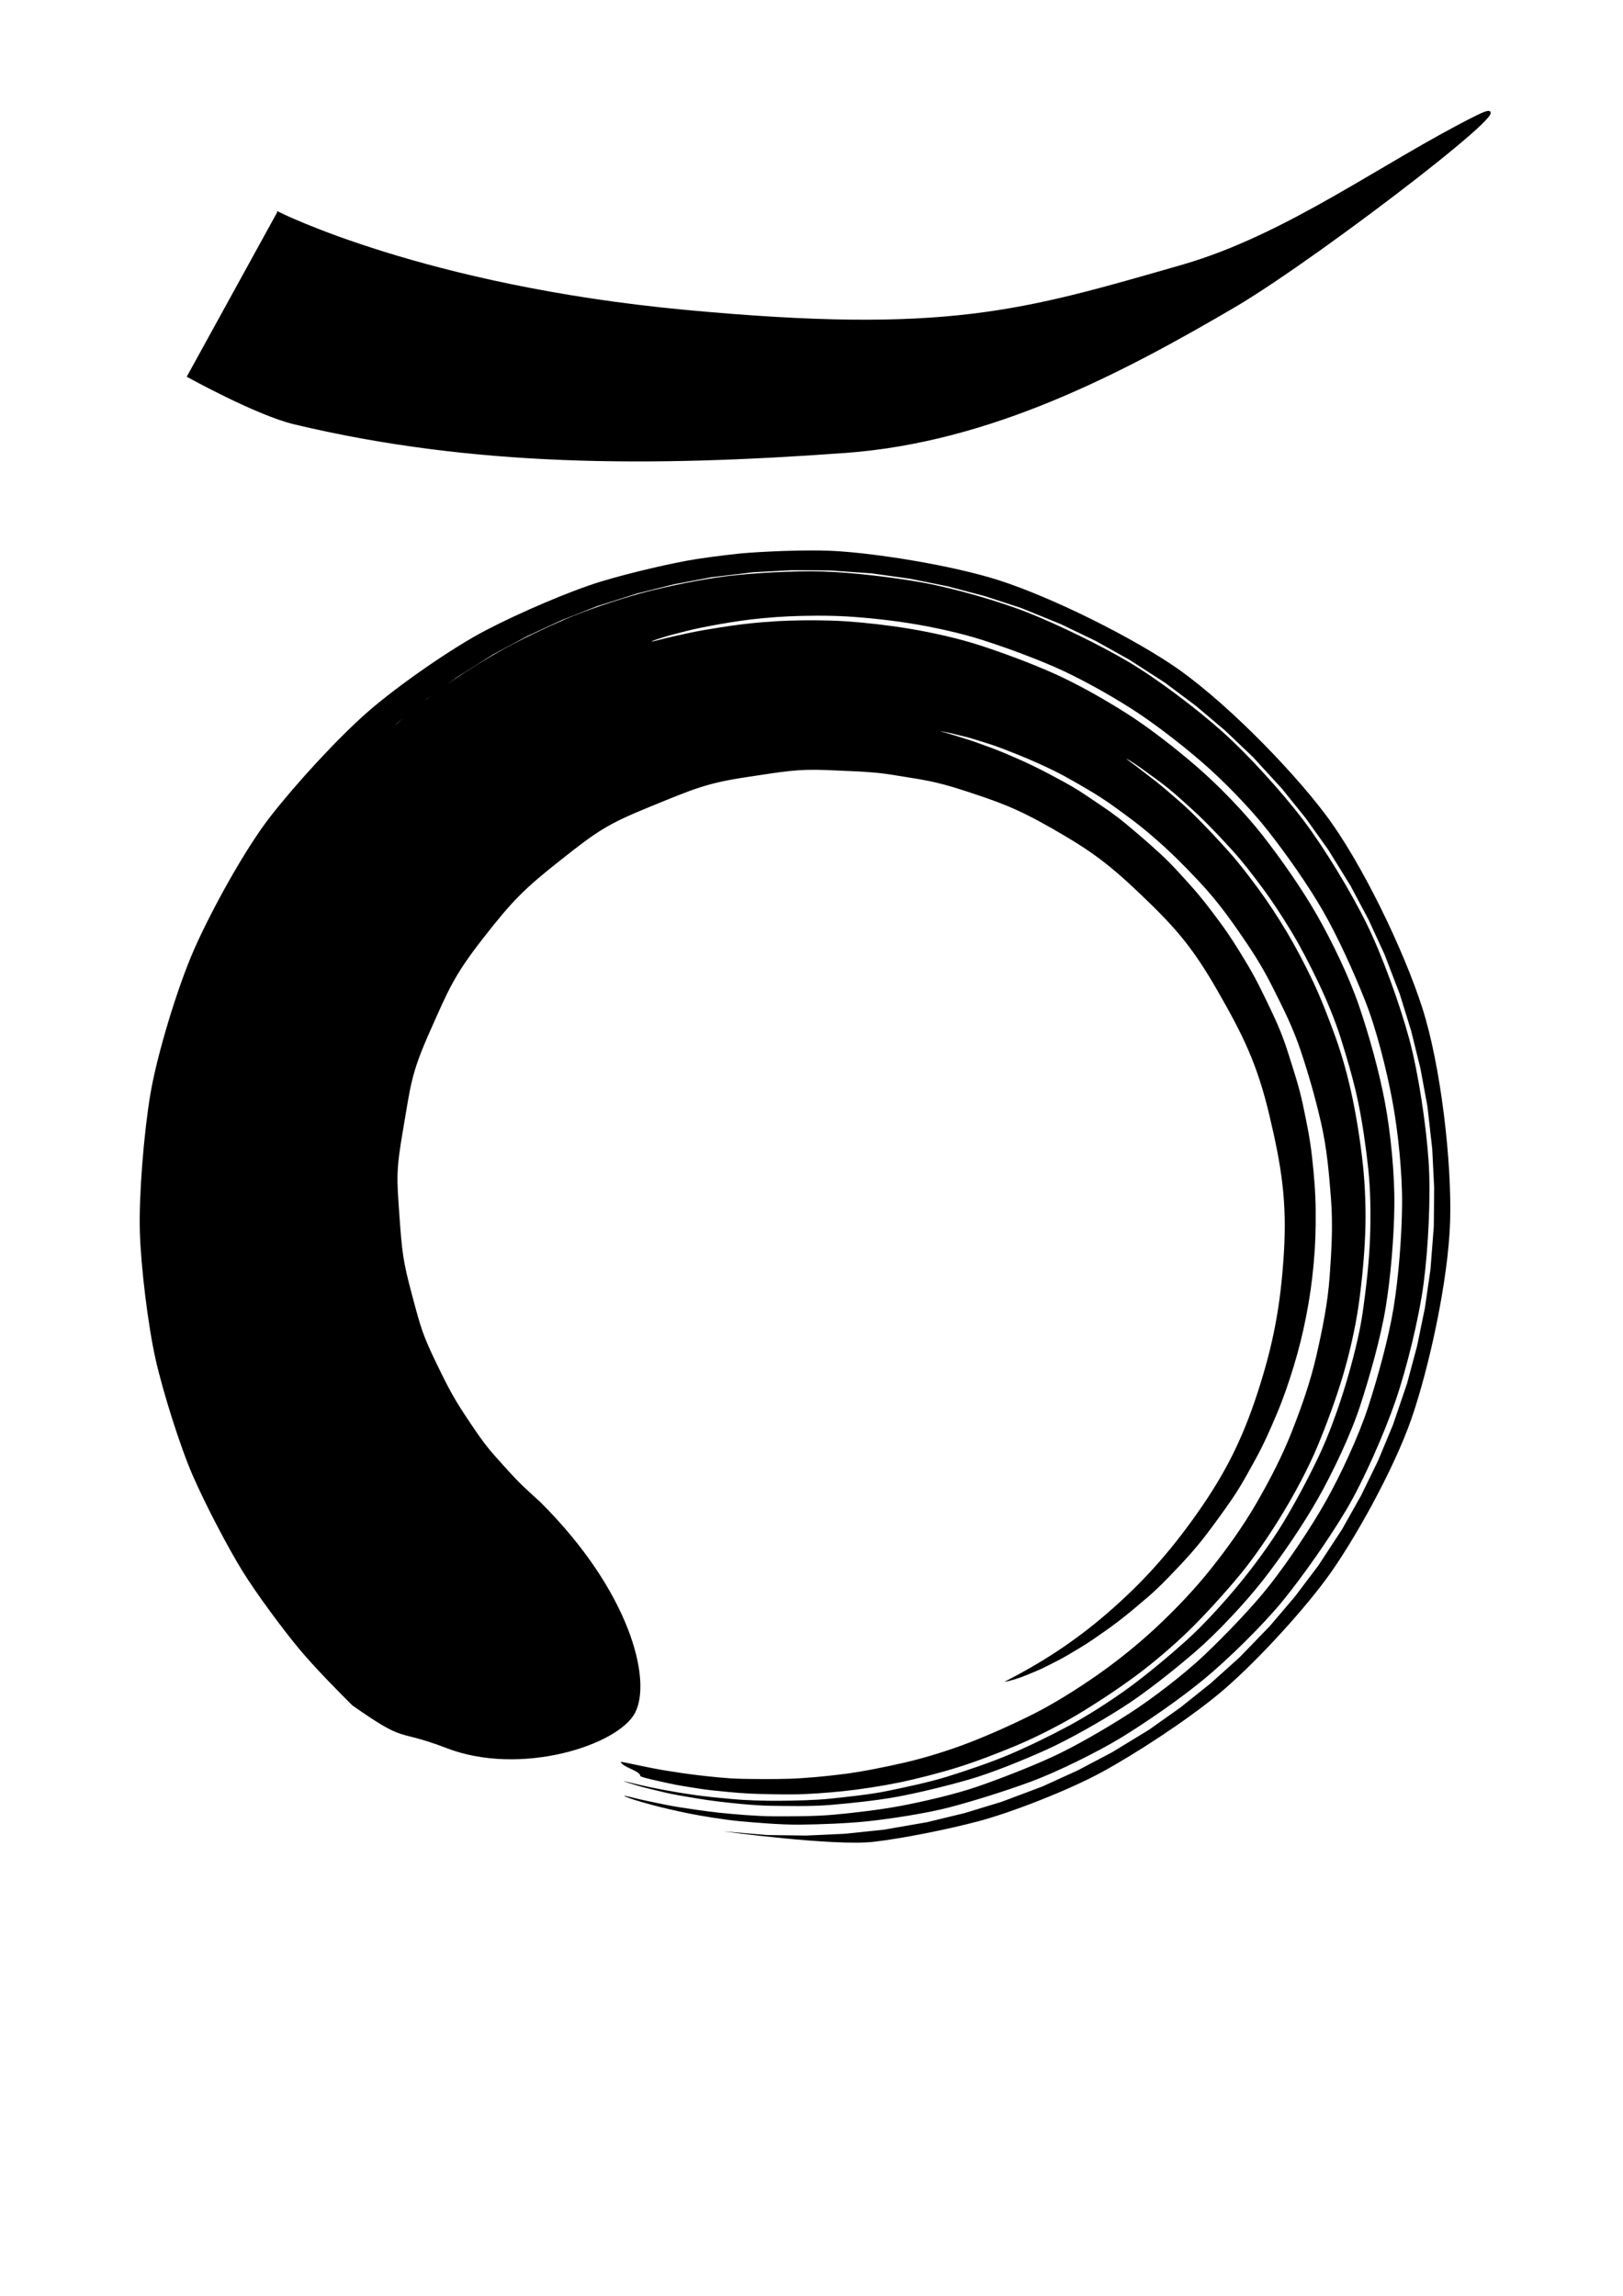 <svg xmlns="http://www.w3.org/2000/svg" xmlns:svg="http://www.w3.org/2000/svg" id="svg8" width="210mm" height="297mm" version="1.1" viewBox="0 0 210 297"><g id="layer1"><path id="path88" fill="#000" d="m 121.703,94.602 c -0.004,-0.01 0.207,0.024 0.616,0.109 0.409,0.083 0.655,0.107 1.439,0.32 0.784,0.211 1.422,0.309 2.542,0.678 1.12,0.369 2.097,0.624 3.514,1.176 1.417,0.551 2.672,1.036 4.345,1.788 1.672,0.752 2.895,1.322 4.731,2.382 1.836,1.059 3.297,1.878 5.228,3.266 1.932,1.387 3.517,2.553 5.477,4.275 1.96,1.723 3.544,3.294 5.468,5.348 1.924,2.054 3.32,3.842 5.031,6.296 1.711,2.454 3.107,4.561 4.518,7.368 1.41,2.807 2.668,5.263 3.7,8.358 1.032,3.096 1.874,6.034 2.623,9.308 0.749,3.274 1.013,6.357 1.28,9.773 0.266,3.416 0.075,6.65 -0.173,10.109 -0.249,3.459 -0.925,6.753 -1.696,10.148 -0.771,3.395 -1.922,6.661 -3.191,9.888 -1.27,3.227 -2.901,6.362 -4.619,9.327 -1.718,2.965 -3.806,5.866 -5.899,8.492 -2.093,2.626 -4.571,5.214 -6.953,7.444 -2.382,2.23 -5.158,4.462 -7.734,6.258 -2.576,1.796 -5.553,3.669 -8.224,5.013 -2.671,1.344 -5.642,2.669 -8.264,3.688 -2.622,1.019 -5.797,2.002 -8.34,2.587 -2.542,0.585 -5.441,1.174 -7.799,1.48 -2.357,0.306 -5.107,0.566 -7.224,0.631 -2.117,0.065 -4.371,0.038 -6.203,0.005 -1.832,-0.034 -4.086,-0.292 -5.595,-0.469 -1.508,-0.177 -3.155,-0.429 -4.317,-0.622 -1.162,-0.194 -2.461,-0.458 -3.253,-0.627 -0.793,-0.17 -1.399,-0.296 -1.807,-0.377 -0.407,-0.081 -0.616,-0.116 -0.612,-0.102 0.008,0.024 0.018,0.043 0.029,0.067 0.012,0.024 0.025,0.043 0.04,0.065 0.014,0.019 0.032,0.043 0.05,0.064 0.018,0.019 0.038,0.043 0.059,0.062 0.021,0.019 0.044,0.038 0.068,0.06 0.024,0.019 0.049,0.038 0.076,0.059 0.027,0.019 0.054,0.038 0.083,0.058 0.029,0.019 0.058,0.038 0.089,0.057 0.031,0.019 0.062,0.038 0.095,0.056 0.033,0.019 0.065,0.038 0.099,0.055 0.035,0.014 0.068,0.038 0.103,0.054 0.035,0.014 0.071,0.034 0.107,0.054 0.036,0.014 0.072,0.034 0.109,0.053 0.037,0.014 0.074,0.034 0.111,0.053 0.037,0.014 0.075,0.034 0.112,0.053 0.038,0.014 0.075,0.034 0.112,0.053 0.038,0.014 0.075,0.034 0.112,0.053 0.037,0.014 0.074,0.034 0.11,0.053 0.037,0.014 0.073,0.034 0.108,0.053 0.036,0.014 0.071,0.034 0.106,0.053 0.035,0.014 0.069,0.034 0.102,0.054 0.034,0.014 0.066,0.038 0.098,0.055 0.032,0.019 0.063,0.038 0.093,0.056 0.03,0.019 0.059,0.038 0.087,0.057 0.028,0.019 0.055,0.038 0.08,0.057 0.025,0.019 0.05,0.038 0.073,0.059 0.023,0.019 0.045,0.038 0.065,0.06 0.02,0.019 0.039,0.038 0.056,0.061 0.017,0.019 0.033,0.043 0.047,0.063 0.013,0.019 0.025,0.043 0.036,0.065 0.01,0.024 0.019,0.043 0.025,0.067 0.006,0.024 0.012,0.043 0.013,0.069 -0.004,0.019 0.175,0.086 0.529,0.194 0.353,0.107 1.274,0.318 1.971,0.471 0.697,0.153 1.937,0.44 2.959,0.601 1.022,0.161 2.573,0.44 3.897,0.575 1.325,0.135 3.167,0.328 4.77,0.405 1.603,0.078 3.707,0.114 5.562,0.108 1.854,-0.005 4.535,-0.207 6.604,-0.422 2.069,-0.215 4.903,-0.648 7.139,-1.106 2.236,-0.458 5.165,-1.209 7.516,-1.935 2.351,-0.726 5.3,-1.858 7.713,-2.867 2.413,-1.009 5.588,-2.617 7.944,-4.028 2.356,-1.411 5.152,-3.255 7.448,-4.948 2.296,-1.694 5.095,-4.079 7.182,-6.143 2.087,-2.065 4.402,-4.631 6.317,-6.935 1.914,-2.304 3.982,-5.386 5.554,-7.977 1.572,-2.591 3.316,-5.832 4.487,-8.64 1.171,-2.809 2.354,-6.026 3.232,-8.927 0.878,-2.901 1.671,-6.358 2.096,-9.323 0.425,-2.965 0.733,-6.228 0.855,-9.161 0.123,-2.933 0.009,-6.237 -0.296,-9.073 -0.304,-2.836 -0.776,-5.83 -1.332,-8.519 -0.557,-2.689 -1.338,-5.561 -2.231,-8.019 -0.894,-2.458 -1.861,-4.976 -2.918,-7.198 -1.057,-2.222 -2.222,-4.438 -3.393,-6.396 -1.171,-1.959 -2.43,-3.869 -3.662,-5.545 -1.232,-1.676 -2.477,-3.303 -3.712,-4.686 -1.235,-1.383 -2.435,-2.673 -3.558,-3.819 -1.123,-1.146 -2.207,-2.201 -3.225,-3.059 -1.018,-0.858 -1.905,-1.666 -2.725,-2.296 -0.82,-0.63 -1.516,-1.168 -2.078,-1.607 -0.562,-0.439 -1.013,-0.758 -1.309,-0.977 -0.297,-0.219 -0.445,-0.339 -0.435,-0.354 0.009,-0.014 0.178,0.079 0.496,0.274 0.317,0.195 0.795,0.498 1.379,0.919 0.585,0.421 1.303,0.943 2.146,1.559 0.843,0.616 1.827,1.399 2.826,2.299 0.999,0.899 2.149,1.907 3.296,3.051 1.148,1.144 2.381,2.454 3.64,3.84 1.259,1.386 2.542,3.066 3.796,4.75 1.255,1.684 2.542,3.66 3.735,5.631 1.193,1.972 2.375,4.264 3.451,6.503 1.076,2.239 2.199,4.913 2.989,7.432 0.79,2.52 1.63,5.366 2.199,8.08 0.569,2.713 1.006,5.802 1.318,8.666 0.312,2.864 0.34,6.293 0.22,9.255 -0.12,2.962 -0.506,6.312 -0.931,9.307 -0.425,2.995 -1.364,6.551 -2.248,9.482 -0.884,2.93 -2.159,6.478 -3.481,9.252 -1.321,2.774 -2.998,5.921 -4.584,8.539 -1.586,2.618 -3.857,5.715 -5.789,8.043 -1.932,2.328 -4.511,5.18 -6.715,7.163 -2.204,1.983 -4.904,4.234 -7.221,5.947 -2.317,1.713 -5.486,3.749 -7.928,5.063 -2.442,1.314 -5.469,2.788 -7.904,3.811 -2.435,1.024 -5.521,2.057 -7.894,2.797 -2.373,0.739 -5.431,1.373 -7.688,1.843 -2.257,0.47 -5.211,0.767 -7.301,0.993 -2.089,0.226 -4.878,0.274 -6.752,0.291 -1.873,0.019 -4.458,-0.074 -6.073,-0.221 -1.615,-0.147 -3.525,-0.341 -4.857,-0.529 -1.333,-0.188 -2.951,-0.457 -3.979,-0.654 -1.027,-0.197 -2.34,-0.46 -3.041,-0.63 -0.702,-0.17 -1.241,-0.3 -1.605,-0.385 -0.364,-0.086 -0.554,-0.128 -0.557,-0.123 -0.013,0.019 0.218,0.101 0.681,0.245 0.463,0.144 1.592,0.497 2.513,0.713 0.921,0.216 2.495,0.628 3.851,0.864 1.355,0.236 3.359,0.593 5.12,0.803 1.761,0.21 4.602,0.523 6.741,0.559 2.14,0.034 5.326,0.101 7.792,-0.105 2.466,-0.206 5.928,-0.553 8.659,-1.055 2.731,-0.503 6.366,-1.391 9.295,-2.231 2.929,-0.841 6.989,-2.486 9.984,-3.837 2.996,-1.351 6.96,-3.616 9.906,-5.492 2.946,-1.877 6.647,-4.825 9.426,-7.22 2.779,-2.395 6.375,-6.226 8.727,-9.225 2.352,-3 5.162,-7.109 7.098,-10.522 1.936,-3.413 4.271,-8.313 5.509,-12.12 1.238,-3.807 2.631,-8.693 3.287,-12.69 0.656,-3.998 1.067,-9.044 1.118,-13.111 0.05,-4.067 -0.468,-9.373 -1.21,-13.356 -0.742,-3.983 -2.064,-8.721 -3.358,-12.51 -1.294,-3.789 -3.517,-8.381 -5.467,-11.787 -1.95,-3.406 -4.638,-7.235 -6.986,-10.24 -2.348,-3.006 -5.687,-6.446 -8.46,-8.851 -2.773,-2.405 -6.196,-5.077 -9.146,-6.955 -2.949,-1.877 -6.551,-3.903 -9.559,-5.235 -3.008,-1.332 -6.43,-2.594 -9.33,-3.544 -2.9,-0.95 -6.427,-1.717 -9.17,-2.175 -2.743,-0.458 -5.793,-0.803 -8.266,-0.967 -2.474,-0.164 -5.209,-0.155 -7.353,-0.087 -2.145,0.068 -4.505,0.268 -6.271,0.495 -1.765,0.227 -3.525,0.51 -4.887,0.747 -1.362,0.237 -2.692,0.553 -3.624,0.754 -0.932,0.201 -1.82,0.44 -2.299,0.556 -0.479,0.116 -0.729,0.164 -0.735,0.141 -0.006,-0.024 0.232,-0.116 0.699,-0.275 0.467,-0.158 1.355,-0.439 2.278,-0.678 0.923,-0.239 2.26,-0.594 3.616,-0.865 1.355,-0.271 3.129,-0.59 4.89,-0.847 1.76,-0.257 4.168,-0.49 6.31,-0.585 2.142,-0.095 4.935,-0.129 7.409,0.01 2.473,0.14 5.59,0.47 8.334,0.908 2.744,0.438 6.381,1.21 9.284,2.142 2.903,0.932 6.402,2.204 9.414,3.521 3.011,1.317 6.728,3.383 9.682,5.248 2.953,1.865 6.487,4.597 9.265,6.991 2.778,2.394 6.248,5.943 8.601,8.939 2.352,2.996 5.128,6.921 7.082,10.319 1.955,3.398 3.984,7.896 5.462,11.612 1.478,3.716 2.782,8.957 3.53,12.934 0.747,3.976 1.31,9.468 1.266,13.53 -0.044,4.061 -0.443,9.255 -1.092,13.247 -0.649,3.992 -2.05,9.03 -3.28,12.832 -1.23,3.803 -3.61,8.905 -5.536,12.315 -1.927,3.41 -4.791,7.664 -7.133,10.663 -2.341,2.999 -5.845,6.592 -8.494,9.119 -2.649,2.527 -6.88,5.758 -9.814,7.639 -2.934,1.881 -7.012,4.262 -9.995,5.62 -2.983,1.358 -6.78,2.83 -9.652,3.82 -2.873,0.991 -7.087,1.949 -9.806,2.466 -2.719,0.517 -6.288,0.929 -8.743,1.153 -2.455,0.224 -5.761,0.22 -7.891,0.206 -2.13,-0.014 -5.103,-0.273 -6.858,-0.457 -1.754,-0.184 -3.827,-0.502 -5.177,-0.709 -1.35,-0.206 -3.001,-0.579 -3.919,-0.76 -0.918,-0.182 -2.132,-0.494 -2.594,-0.6 -0.462,-0.106 -0.694,-0.149 -0.68,-0.124 0.027,0.049 0.33,0.175 0.89,0.374 0.56,0.199 1.921,0.592 2.996,0.877 1.075,0.286 2.944,0.72 4.507,1.035 1.563,0.314 4.467,0.801 6.499,0.99 2.031,0.188 5.389,0.477 7.839,0.452 2.45,-0.024 6.199,-0.145 9.007,-0.458 2.808,-0.312 7.403,-0.998 10.463,-1.805 3.059,-0.807 7.261,-2.121 10.512,-3.326 3.251,-1.205 8.437,-3.74 11.627,-5.681 3.19,-1.943 7.692,-5.06 10.747,-7.589 3.055,-2.529 7.541,-6.907 10.171,-10.132 2.631,-3.225 6.018,-8.074 8.221,-11.791 2.203,-3.718 4.873,-9.814 6.327,-14.016 1.453,-4.201 3.061,-10.762 3.651,-15.257 0.591,-4.495 0.949,-11.265 0.634,-15.841 -0.314,-4.576 -1.292,-11.257 -2.49,-15.702 -1.199,-4.444 -3.47,-10.753 -5.485,-14.87 -2.015,-4.117 -5.458,-9.809 -8.186,-13.423 -2.728,-3.615 -7.163,-8.494 -10.468,-11.456 -3.305,-2.962 -8.501,-6.898 -12.216,-9.088 -3.714,-2.19 -8.977,-4.743 -12.827,-6.289 -3.851,-1.545 -9.835,-3.239 -13.723,-3.943 -3.888,-0.704 -9.278,-1.334 -12.993,-1.44 -3.716,-0.107 -8.849,0.171 -12.272,0.581 -3.423,0.41 -8.143,1.387 -11.175,2.209 -3.032,0.823 -7.267,2.253 -9.837,3.366 -2.57,1.113 -5.818,2.667 -7.939,3.838 -2.122,1.171 -4.842,2.862 -6.501,3.997 -1.659,1.135 -3.904,2.764 -5.103,3.765 -1.198,1.001 -2.595,2.164 -3.388,2.894 -0.792,0.729 -1.399,1.288 -1.808,1.665 -0.409,0.377 -0.95,0.936 -0.95,0.936 l 3.961,-3.685 3.818,-3.101 3.991,-2.874 4.579,-2.879 4.335,-2.328 4.464,-2.074 4.579,-1.812 5.174,-1.642 4.786,-1.198 4.852,-0.917 5.421,-0.647 4.943,-0.266 4.955,0.029 5.481,0.384 4.92,0.689 4.873,0.98 4.81,1.268 4.728,1.549 5.12,2.082 4.484,2.161 4.347,2.423 4.64,2.993 3.981,2.979 3.797,3.208 3.601,3.425 3.722,4.058 3.116,3.867 2.886,4.041 2.897,4.68 2.333,4.386 2.076,4.515 1.978,5.151 1.47,4.756 1.191,4.837 0.907,4.903 0.62,5.522 0.249,4.994 -0.047,5.004 -0.431,5.578 -0.717,4.967 -1.01,4.919 -1.3,4.854 -1.811,5.325 -1.93,4.643 -2.201,4.52 -2.465,4.381 -3.08,4.701 -3.025,4.009 -3.255,3.822 -3.899,4.028 -3.729,3.354 -3.917,3.131 -4.091,2.898 -4.781,2.914 -4.437,2.338 -4.566,2.079 -5.254,1.976 -4.808,1.465 -4.889,1.184 -5.562,0.963 -5.016,0.527 -5.044,0.232 -5.054,-0.067 -5.674,-0.479 c 0,0 14.314,1.945 19.484,1.353 3.574,-0.409 9.458,-1.57 13.608,-2.673 4.151,-1.103 11.601,-3.991 15.914,-6.343 4.313,-2.352 10.917,-6.64 15.116,-10.113 4.199,-3.473 10.413,-10.136 13.918,-14.888 3.505,-4.752 8.743,-14.153 11.019,-20.726 2.277,-6.572 4.765,-17.908 5,-25.519 0.235,-7.61 -1.196,-20.143 -3.609,-27.644 -2.413,-7.502 -7.858,-18.808 -12.526,-24.999 -4.668,-6.191 -13.593,-15.236 -20.069,-19.502 -6.476,-4.266 -16.917,-9.299 -23.394,-11.162 -6.477,-1.863 -16.12,-3.32 -21.034,-3.458 -4.915,-0.138 -10.705,0.302 -11.118,0.353 -0.413,0.051 -2.974,0.303 -5.797,0.74 -2.823,0.437 -8.377,1.709 -12.315,2.899 -3.938,1.19 -10.571,4.044 -14.929,6.318 -4.357,2.274 -11.31,7.11 -15.198,10.494 -3.887,3.384 -9.347,9.337 -12.667,13.6 -3.32,4.263 -7.685,12.236 -9.86,17.182 -2.175,4.946 -4.817,13.672 -5.665,18.756 -0.848,5.084 -1.49,13.078 -1.356,17.733 0.134,4.654 1.069,12.23 2.036,16.524 0.967,4.294 3.189,11.334 4.81,15.049 1.621,3.716 4.518,9.261 6.416,12.334 1.898,3.073 5.398,7.756 7.372,10.117 1.973,2.361 5.119,5.564 6.862,7.283 7.21,5.058 5.44,2.944 12.067,5.479 9.625,3.781 22.342,-0.305 24.523,-4.541 2.183,-4.236 -0.644,-15.668 -12.254,-27.227 -1.756,-1.612 -2.51,-2.219 -4.535,-4.469 -2.025,-2.25 -2.527,-2.765 -4.529,-5.749 -2.002,-2.984 -2.62,-4.078 -4.397,-7.755 -1.777,-3.677 -1.994,-4.499 -3.156,-8.844 -1.162,-4.345 -1.296,-5.512 -1.634,-10.336 -0.338,-4.824 -0.452,-5.669 0.5,-11.174 0.952,-5.505 0.969,-6.999 3.423,-12.514 2.454,-5.515 3.142,-7.29 6.951,-12.162 3.809,-4.872 5.28,-6.345 10.014,-10.083 4.734,-3.738 5.977,-4.611 11.489,-6.86 5.512,-2.249 7.276,-3.053 12.341,-3.82 5.064,-0.767 6.846,-1.101 10.532,-0.947 3.686,0.154 5.045,0.224 5.343,0.262 0.298,0.038 1.36,0.034 4.12,0.506 2.76,0.471 4.453,0.597 8.577,1.961 4.124,1.364 6.399,2.107 11.139,4.816 4.74,2.709 7.152,4.391 11.538,8.588 4.387,4.197 6.614,6.697 9.893,12.417 3.28,5.72 5.124,9.423 6.702,16.075 1.579,6.652 2.305,11.189 1.877,17.979 -0.428,6.789 -1.387,11.771 -3.397,17.943 -2.009,6.172 -4.253,10.555 -7.859,15.669 -3.606,5.114 -7.092,8.964 -11.519,12.803 -4.427,3.838 -8.679,6.517 -13.388,8.942 0.31,-0.043 0.731,-0.145 1.257,-0.302 0.526,-0.157 1.077,-0.348 1.792,-0.646 0.715,-0.298 1.473,-0.591 2.351,-1.04 0.879,-0.449 1.805,-0.88 2.822,-1.488 1.018,-0.608 2.071,-1.206 3.202,-1.979 1.131,-0.771 2.269,-1.562 3.489,-2.5 1.22,-0.938 2.398,-1.938 3.683,-3.042 1.284,-1.104 2.405,-2.261 3.667,-3.592 1.262,-1.33 2.429,-2.601 3.626,-4.152 1.197,-1.551 2.324,-3.106 3.501,-4.809 1.177,-1.703 2.082,-3.389 3.126,-5.288 1.044,-1.898 1.84,-3.704 2.715,-5.775 0.875,-2.07 1.529,-3.98 2.206,-6.193 0.677,-2.213 1.165,-4.203 1.621,-6.525 0.457,-2.322 0.745,-4.366 0.966,-6.76 0.222,-2.393 0.282,-4.46 0.26,-6.886 -0.021,-2.426 -0.203,-4.476 -0.466,-6.896 -0.263,-2.42 -0.686,-4.41 -1.184,-6.786 -0.498,-2.375 -1.148,-4.265 -1.868,-6.561 -0.72,-2.295 -1.391,-3.868 -2.417,-6.003 -1.027,-2.135 -1.824,-3.81 -3.023,-5.794 -1.199,-1.984 -2.121,-3.49 -3.464,-5.298 -1.343,-1.808 -2.339,-3.138 -3.795,-4.749 -1.456,-1.611 -2.471,-2.771 -4.004,-4.171 -1.534,-1.4 -2.832,-2.521 -4.346,-3.776 -1.515,-1.254 -2.577,-1.943 -4.103,-2.975 -1.526,-1.032 -2.437,-1.642 -3.933,-2.453 -1.497,-0.811 -2.617,-1.418 -4.012,-2.089 -1.395,-0.671 -2.411,-1.103 -3.681,-1.642 -1.27,-0.539 -2.145,-0.827 -3.266,-1.243 -1.121,-0.416 -1.821,-0.601 -2.77,-0.907 -0.95,-0.306 -1.445,-0.434 -2.201,-0.645 l 1e-4,-6.72e-4" style="stroke-width:1.268"/><path style="fill:#000;stroke:#000;stroke-width:.265px;stroke-linecap:butt;stroke-linejoin:miter;stroke-opacity:1" id="path118" d="M 35.983,27.517 24.342,48.683 c 0,0 8.881,4.922 13.758,6.085 23.108,5.513 45.868,5.539 71.173,3.704 l 0.08,-0.006 c 18.82,-1.364 35.701,-10.225 50.72,-19.044 11.266,-6.737 39.961,-28.844 30.956,-24.342 -12.171,6.085 -24.415,15.383 -38.1,19.315 -20.682,5.941 -30.427,8.996 -64.294,5.821 -33.867,-3.175 -52.652,-12.7 -52.652,-12.7 z"/></g></svg>